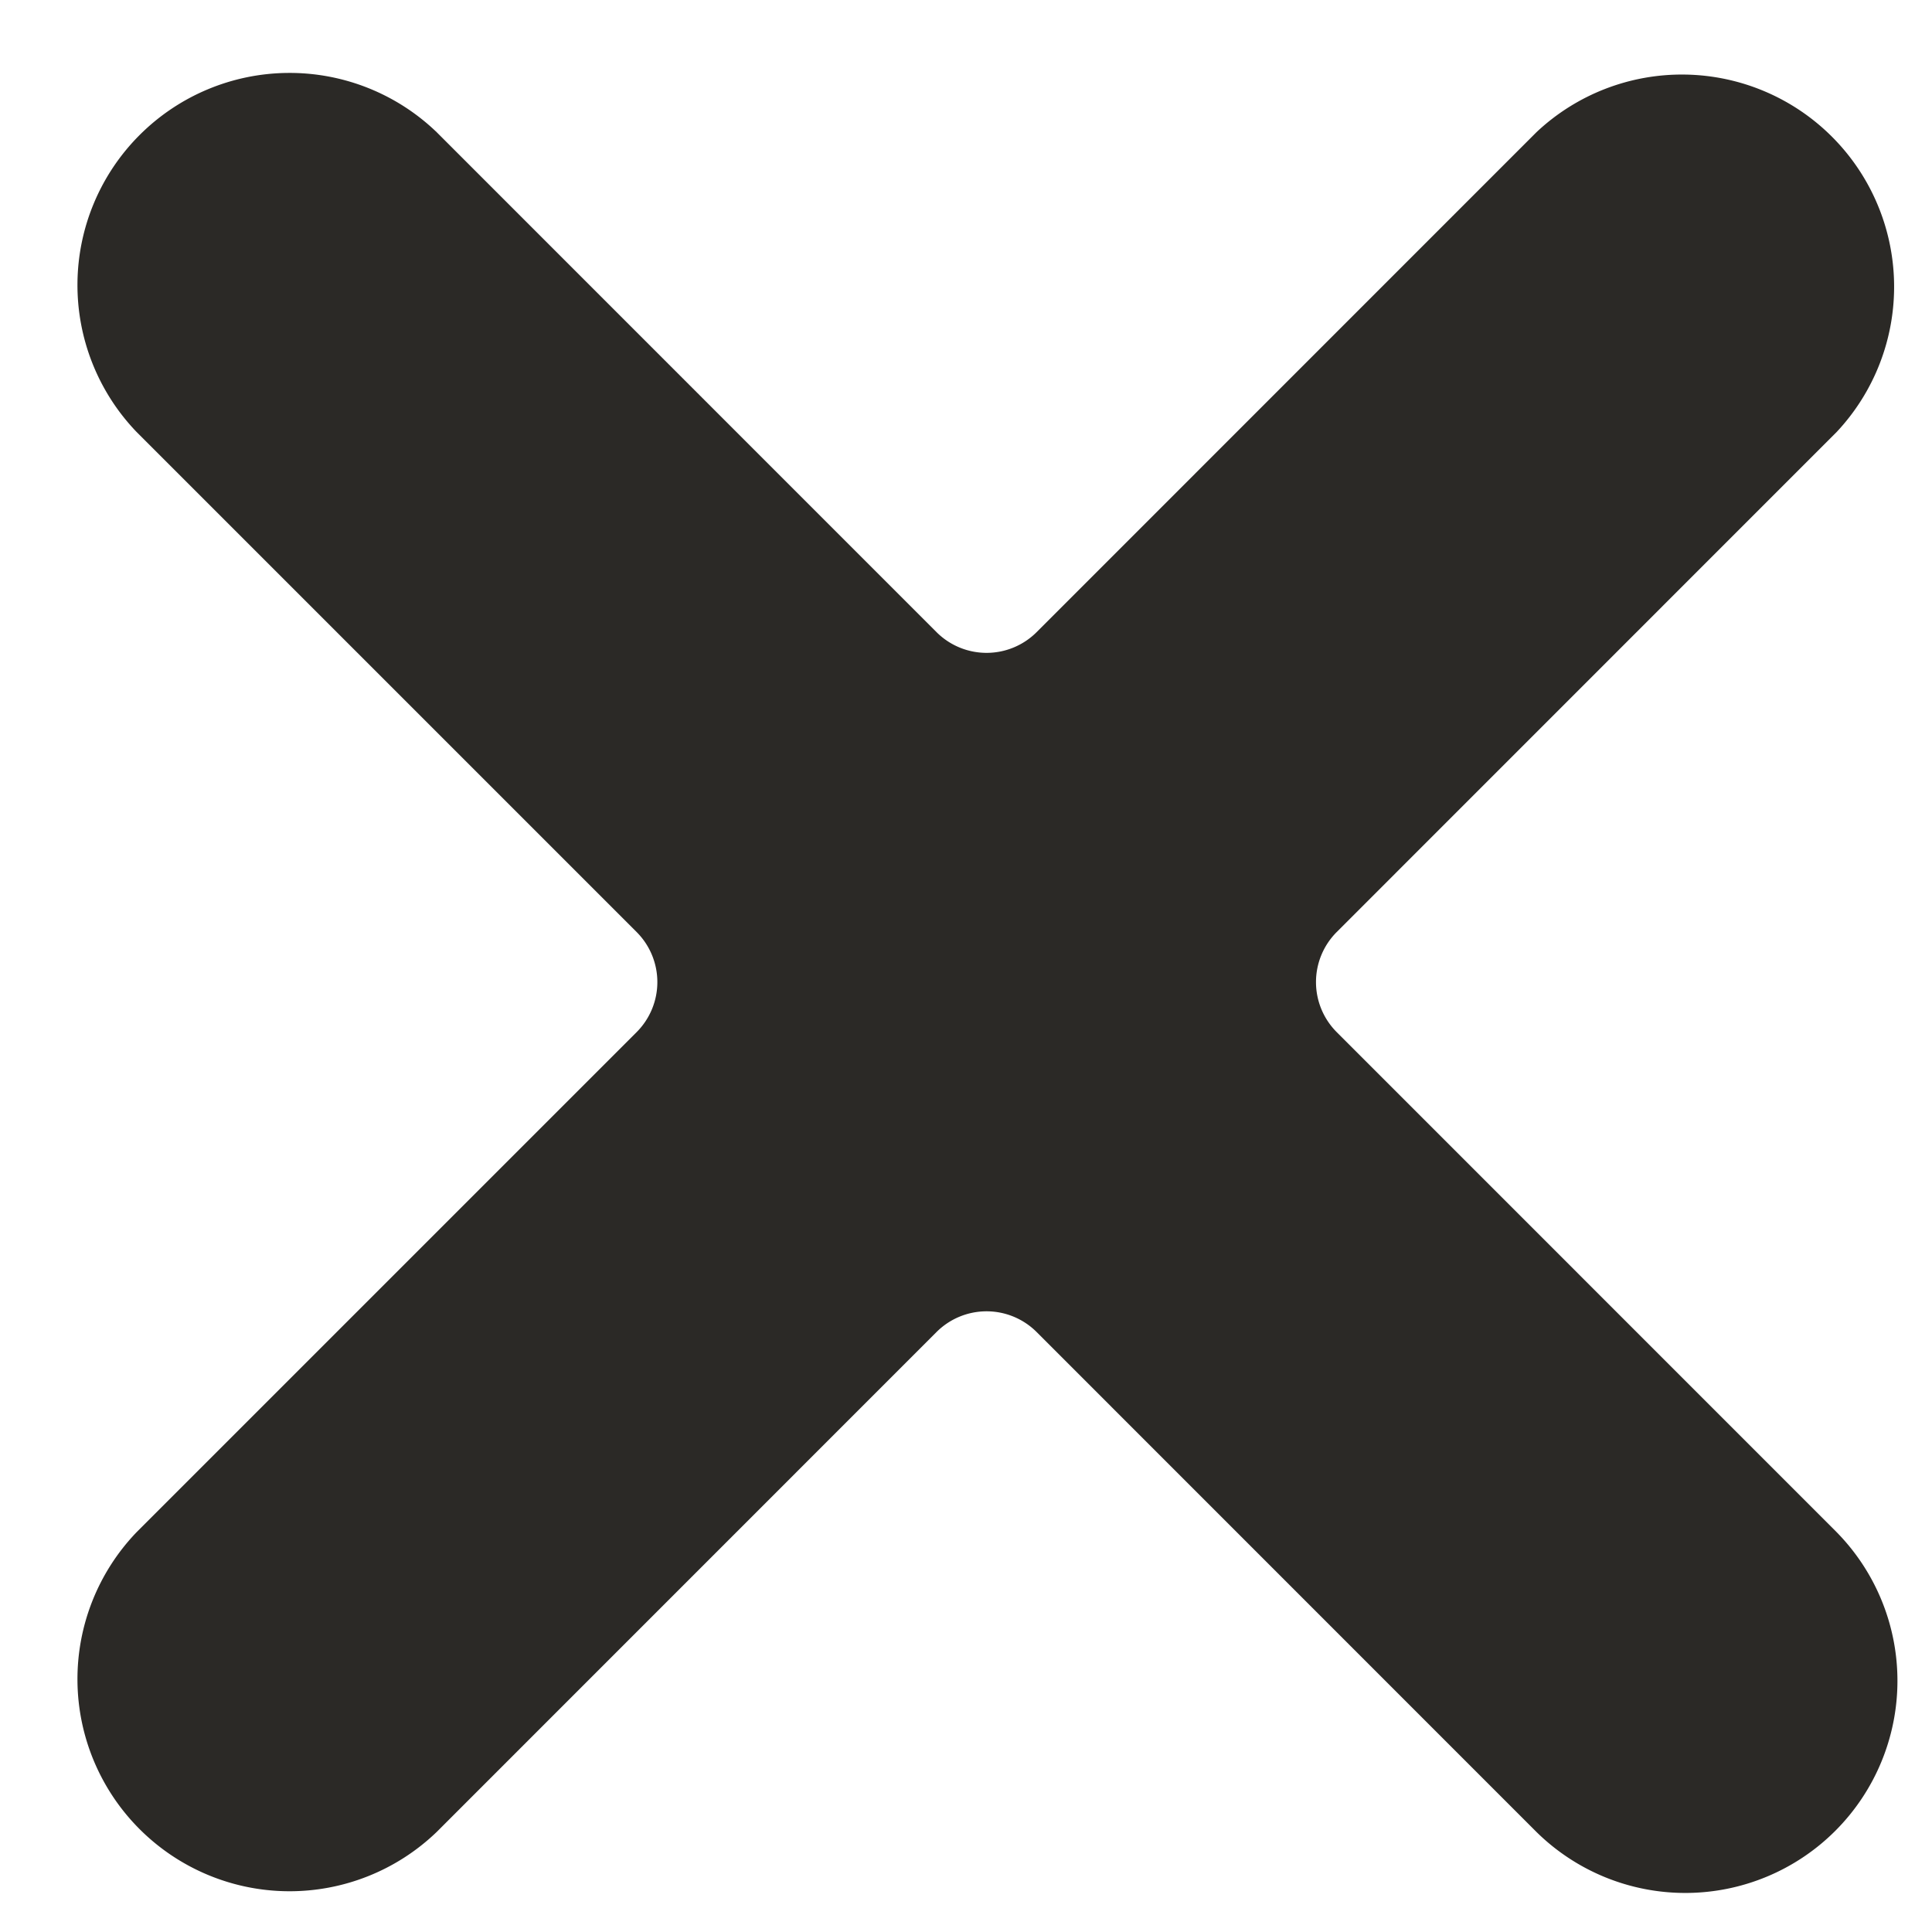 <svg width="20" height="20" viewBox="0 0 20 20" xmlns="http://www.w3.org/2000/svg"><title>Shape</title><path d="M9.695 6.544L4.52 1.368a2.196 2.196 0 0 0-3.106 3.104l5.177 5.177a.733.733 0 0 1 0 1.035l-5.177 5.177a2.196 2.196 0 0 0 3.106 3.104l5.175-5.176a.733.733 0 0 1 1.036 0l5.175 5.176a2.196 2.196 0 0 0 3.107-3.104l-5.176-5.177a.733.733 0 0 1 0-1.035l5.176-5.177a2.197 2.197 0 0 0-3.107-3.104l-5.175 5.176a.733.733 0 0 1-1.036 0z" fill="#2B2926" fill-rule="nonzero"/></svg>